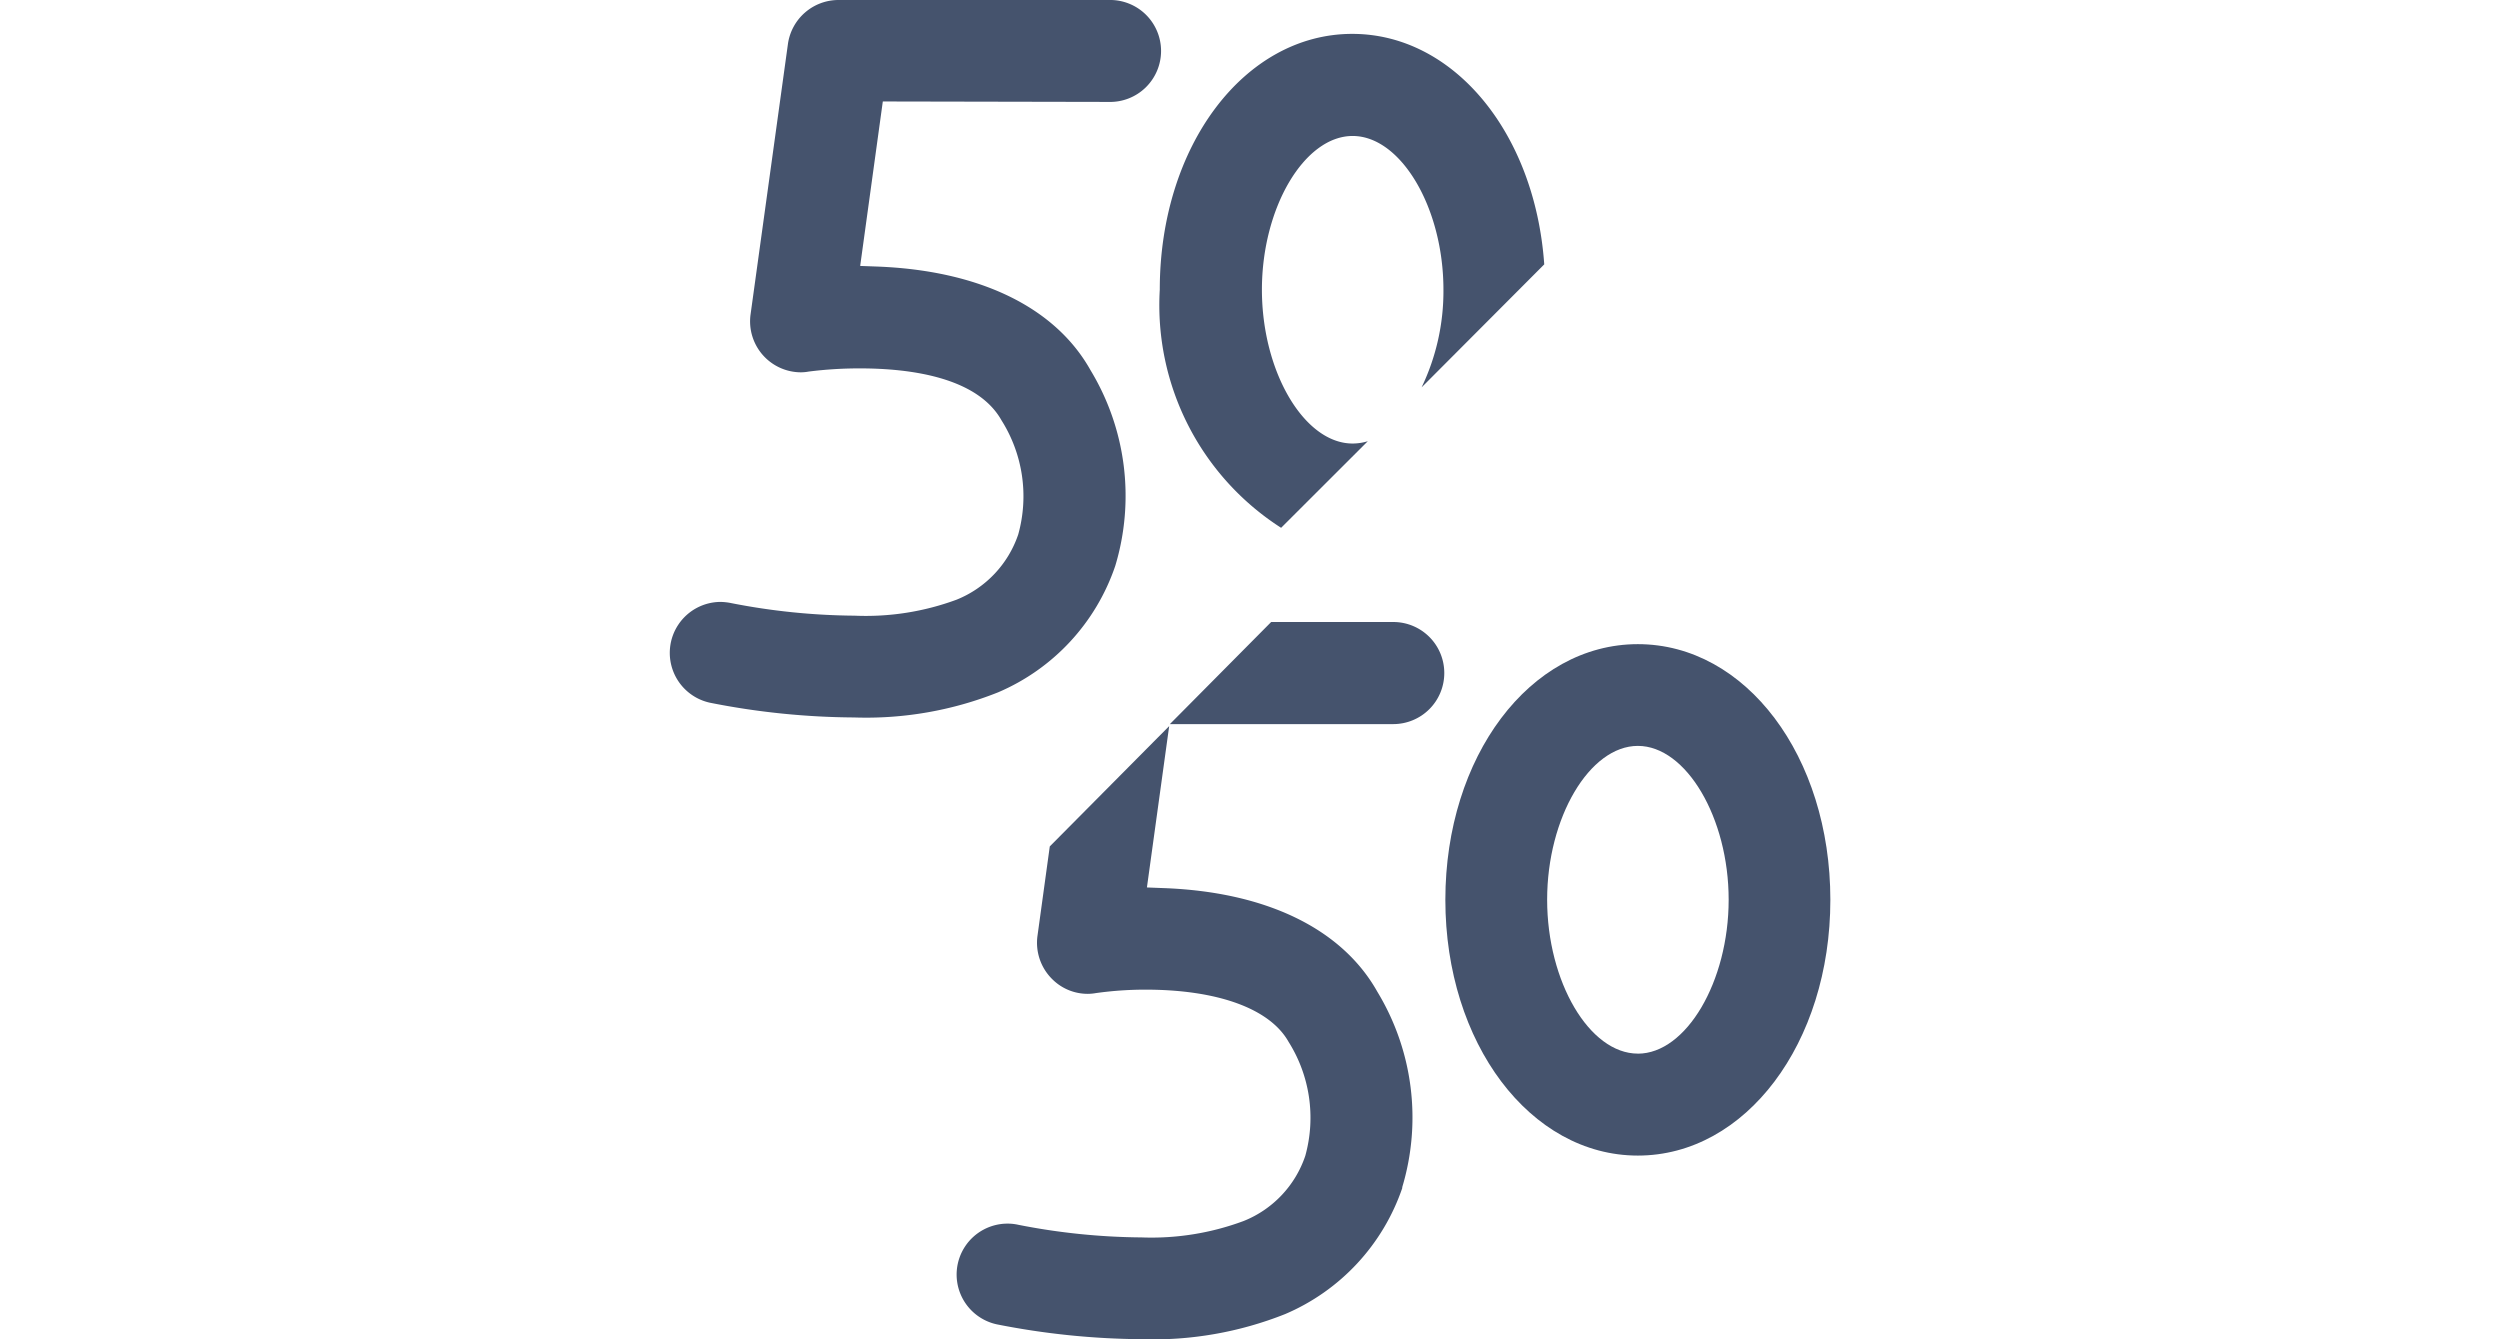 <svg xmlns="http://www.w3.org/2000/svg" width="56" height="30.002" viewBox="0 0 56 30.002">
  <g id="fiftyfifty" transform="translate(0 0.003)">
    <rect id="back" width="56" height="29.998" fill="none"/>
    <g id="fiftyfifty-2" data-name="fiftyfifty" transform="translate(13.164 0.004)">
      <path id="Path_2764" data-name="Path 2764" d="M210.714,6096.37l-.507,3.684.36.013c2.3.083,4.008.907,4.8,2.323a5.434,5.434,0,0,1,.554,4.382,4.73,4.73,0,0,1-2.624,2.833,7.977,7.977,0,0,1-3.228.563,17.013,17.013,0,0,1-3.227-.33,1.142,1.142,0,0,1,.237-2.258,1.289,1.289,0,0,1,.241.027,14.84,14.84,0,0,0,2.76.281,5.863,5.863,0,0,0,2.286-.358,2.406,2.406,0,0,0,1.382-1.463,3.188,3.188,0,0,0-.375-2.554c-.538-.959-2.023-1.164-3.173-1.164a8.976,8.976,0,0,0-1.145.071.989.989,0,0,1-.178.017,1.142,1.142,0,0,1-1.125-1.3l.837-6.058a1.145,1.145,0,0,1,1.125-.982h6.057a1.142,1.142,0,1,1,0,2.283Z" transform="translate(-204.103 -6094.104)" fill="#45536d"/>
      <path id="Path_2766" data-name="Path 2766" d="M252.136,6194.29a4.731,4.731,0,0,1-2.625,2.83,8.011,8.011,0,0,1-3.228.563,17.228,17.228,0,0,1-3.228-.332,1.141,1.141,0,0,1,.237-2.257,1.108,1.108,0,0,1,.244.027,14.756,14.756,0,0,0,2.756.282,5.909,5.909,0,0,0,2.287-.367,2.393,2.393,0,0,0,1.383-1.462,3.191,3.191,0,0,0-.375-2.552c-.417-.742-1.584-1.169-3.206-1.169a7.962,7.962,0,0,0-1.115.078,1.038,1.038,0,0,1-.174.016,1.122,1.122,0,0,1-.8-.33,1.145,1.145,0,0,1-.329-.972l.275-2,2.418-2.437.257-.258-.036.258-.463,3.356.362.014c2.3.082,4.006.907,4.8,2.323a5.432,5.432,0,0,1,.555,4.384Z" transform="translate(-233.887 -6167.692)" fill="#45536d"/>
      <path id="Path_2767" data-name="Path 2767" d="M274.917,6172.14a1.143,1.143,0,0,1-1.141,1.146H268.77l.316-.318,1.953-1.969h2.737a1.142,1.142,0,0,1,1.141,1.142Z" transform="translate(-255.729 -6157.073)" fill="#45536d"/>
      <path id="Path_2769" data-name="Path 2769" d="M307.92,6173.81c-2.419,0-4.312,2.517-4.312,5.727s1.9,5.729,4.312,5.729,4.312-2.515,4.312-5.729S310.34,6173.81,307.92,6173.81Zm0,9.172c-1.084,0-2.032-1.609-2.032-3.448s.951-3.445,2.032-3.445,2.034,1.61,2.034,3.445-.951,3.449-2.034,3.449Z" transform="translate(-284.396 -6159.388)" fill="#45536d"/>
      <path id="Path_2770" data-name="Path 2770" d="M276.243,6103.43c-.207-2.955-2.034-5.163-4.3-5.163-2.419,0-4.312,2.516-4.312,5.729a5.924,5.924,0,0,0,2.718,5.335l1.942-1.94a1.164,1.164,0,0,1-.34.052c-1.084,0-2.032-1.608-2.032-3.446s.951-3.443,2.032-3.443,2.034,1.608,2.034,3.443a4.98,4.98,0,0,1-.489,2.188Z" transform="translate(-254.816 -6097.515)" fill="#45536d"/>
    </g>
  </g>
</svg>
